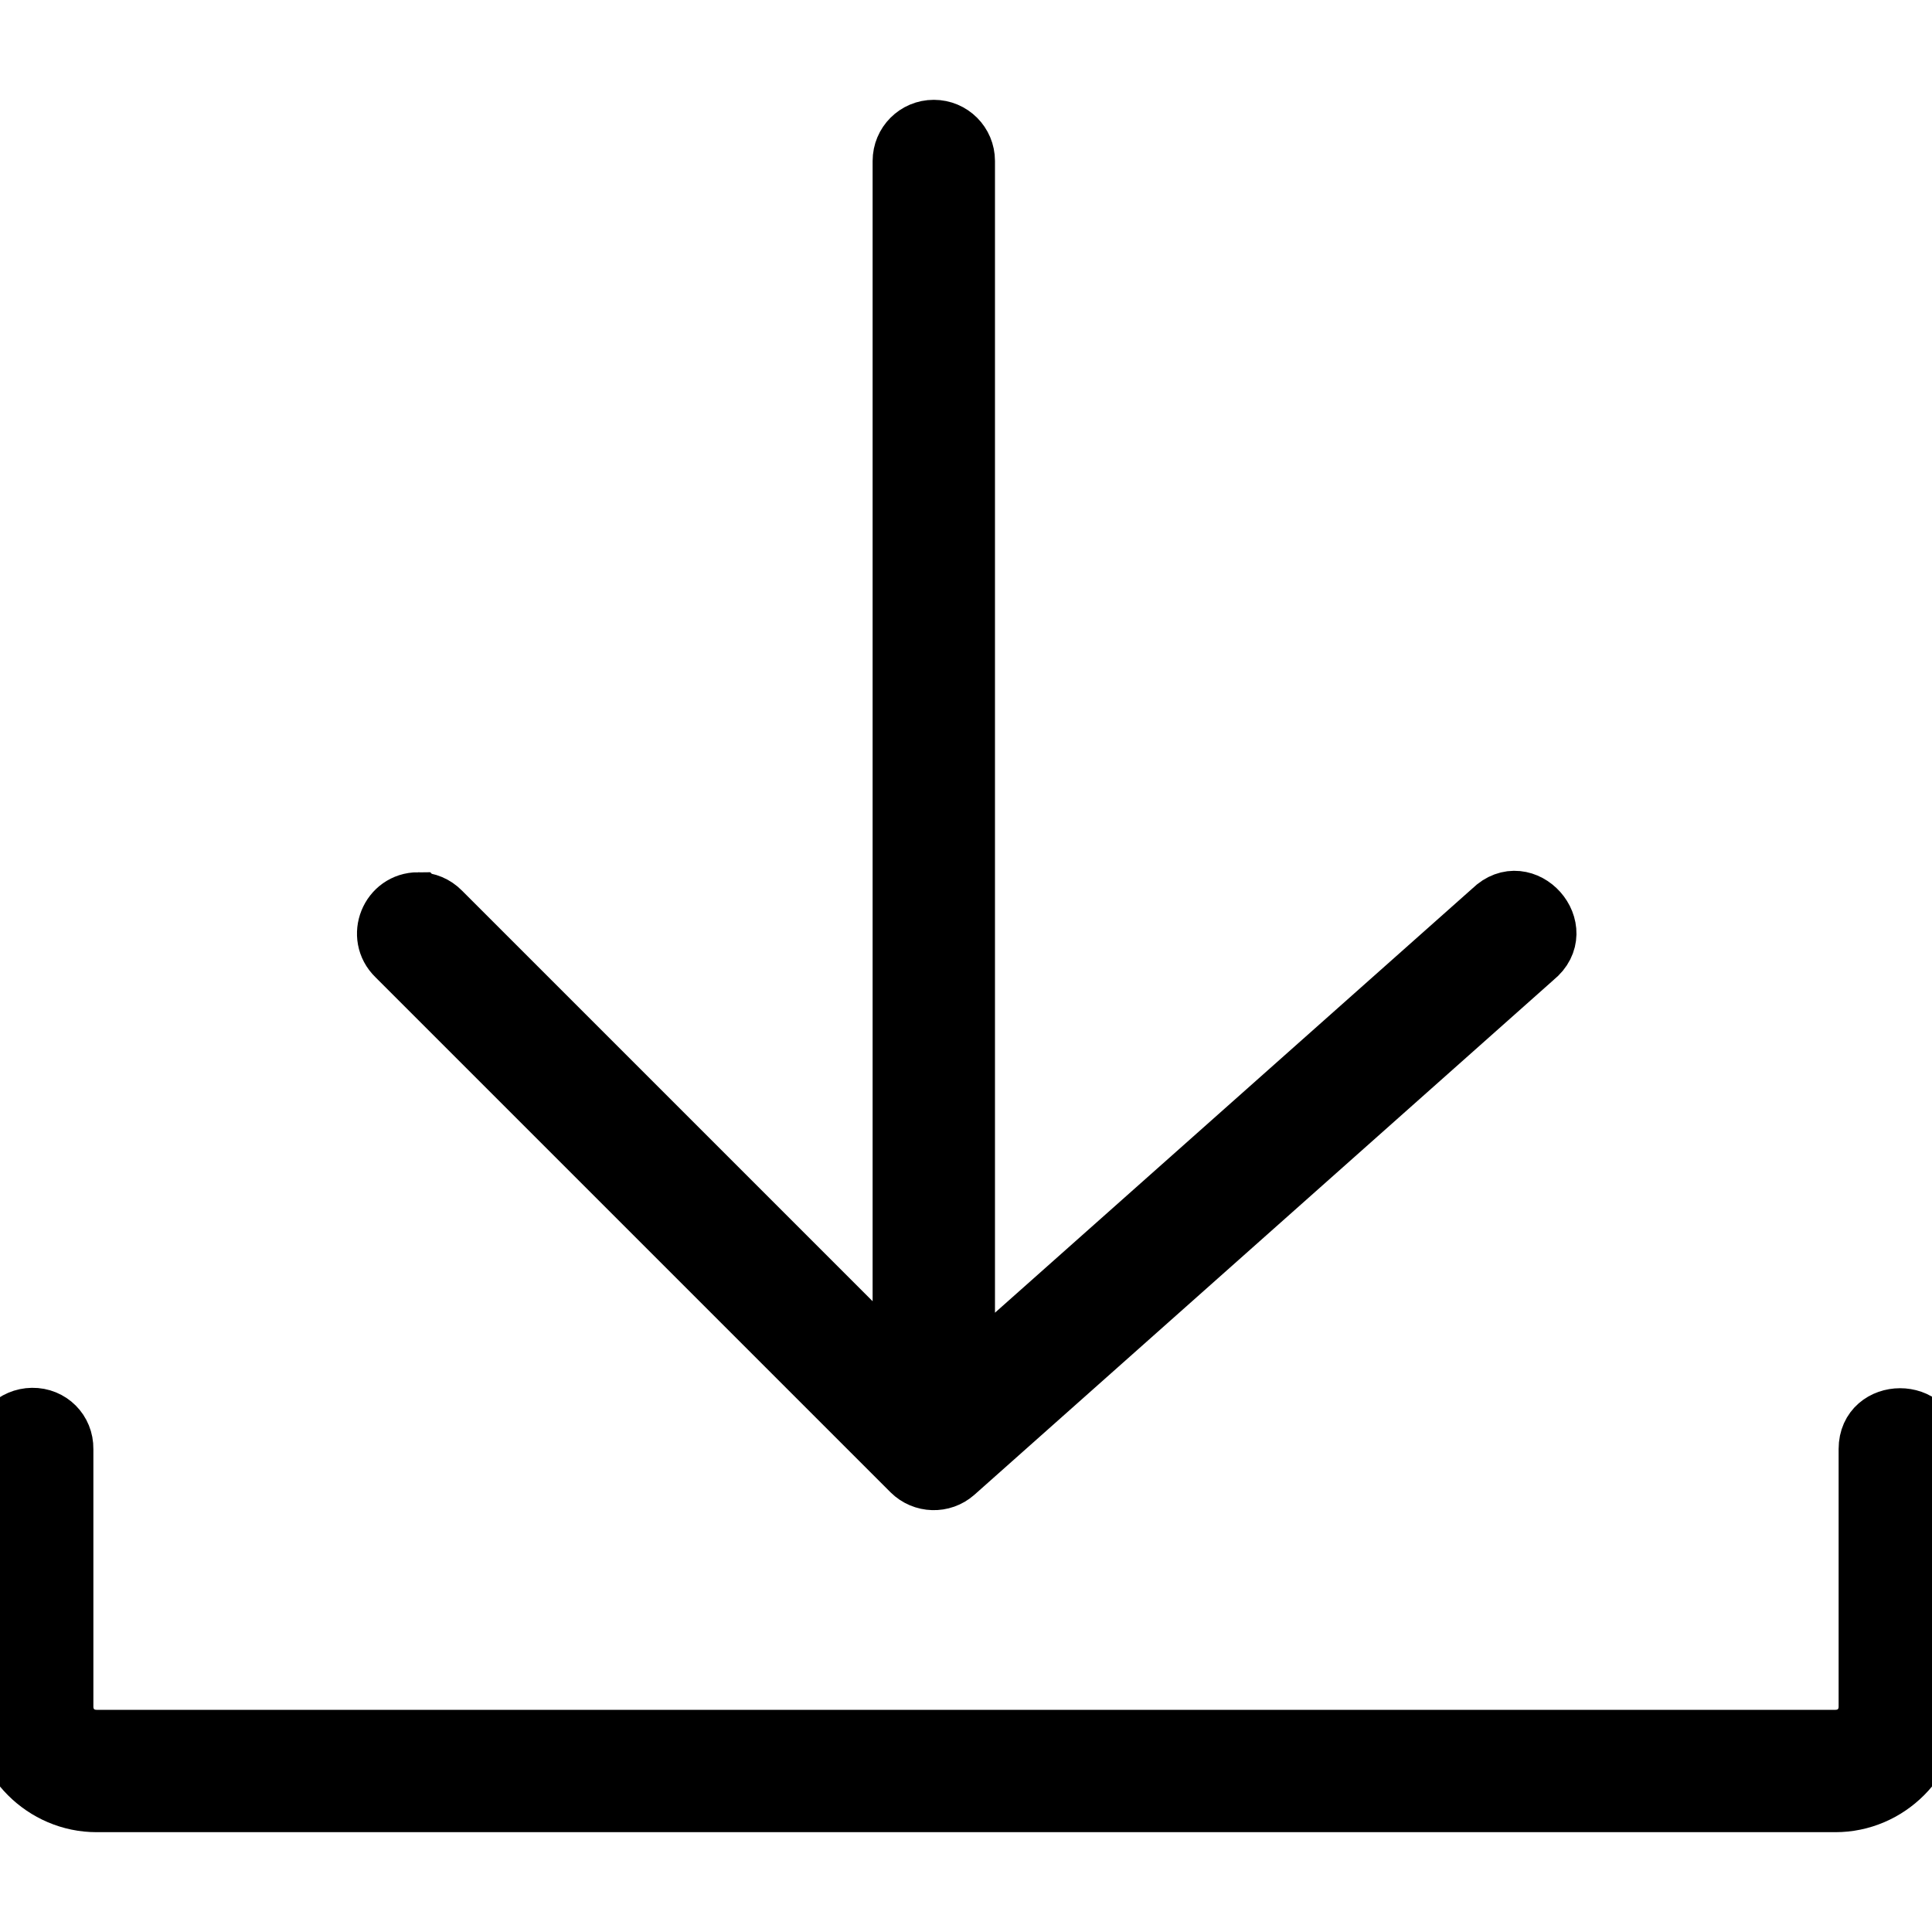 <!DOCTYPE svg PUBLIC "-//W3C//DTD SVG 1.1//EN" "http://www.w3.org/Graphics/SVG/1.1/DTD/svg11.dtd">

<!-- Uploaded to: SVG Repo, www.svgrepo.com, Transformed by: SVG Repo Mixer Tools -->
<svg fill="#000000" width="25px" height="25px" viewBox="0 0 30 30" xmlns="http://www.w3.org/2000/svg" stroke="#000000" stroke-width="0.9">

<g id="SVGRepo_bgCarrier" stroke-width="0"/>

<g id="SVGRepo_tracerCarrier" stroke-linecap="round" stroke-linejoin="round"/>

<g id="SVGRepo_iconCarrier">

<path d="M6.494 13.994c-.45 0-.67.547-.348.86l8 8c.188.186.488.195.686.02l9-8c.547-.44-.164-1.24-.664-.747l-8.648 7.685-7.666-7.666c-.095-.097-.224-.152-.36-.152zM14.5 2c.277 0 .5.223.5.5v18c0 .277-.223.5-.5.5s-.5-.223-.5-.5v-18c0-.277.223-.5.5-.5zM.5 22c-.276.004-.504.224-.5.5v4c0 .822.678 1.5 1.5 1.5h27c.822 0 1.5-.678 1.5-1.5v-4c.01-.66-1-.657-1 0v4c0 .286-.214.5-.5.5h-27c-.286 0-.5-.214-.5-.5v-4c.004-.282-.218-.504-.5-.5z"/>

</g>

</svg>